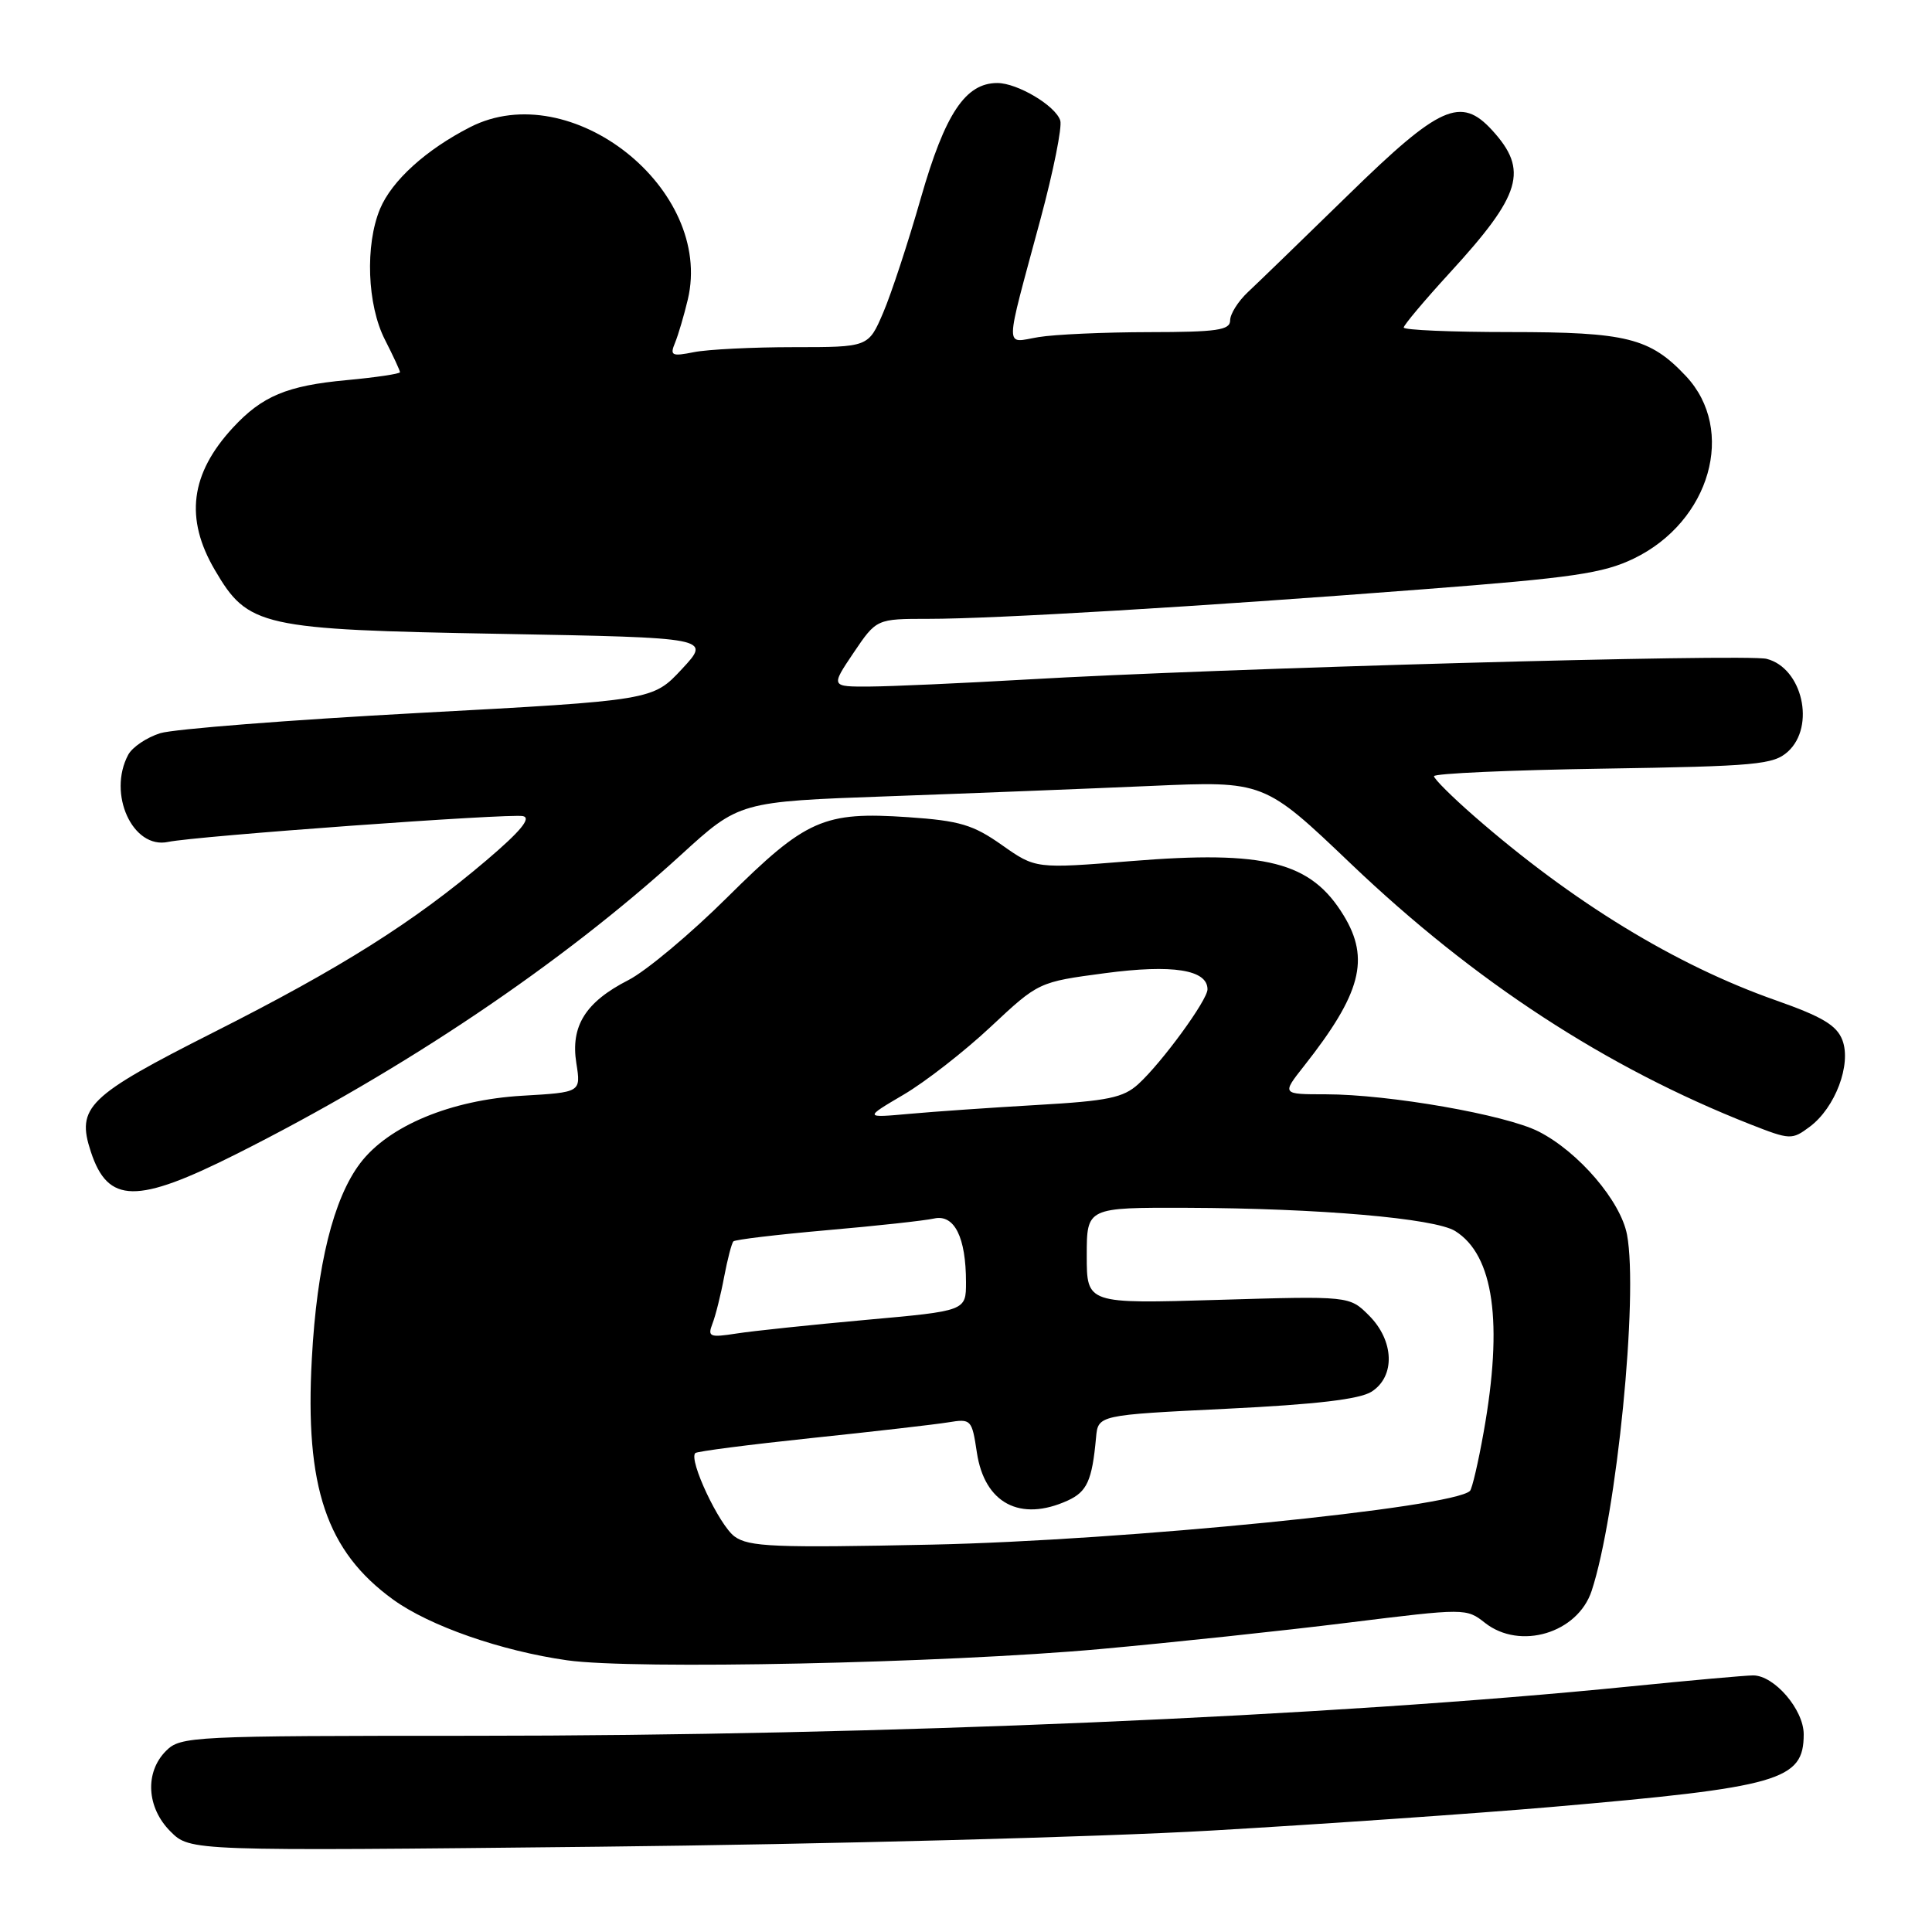 <?xml version="1.0" encoding="UTF-8" standalone="no"?>
<!DOCTYPE svg PUBLIC "-//W3C//DTD SVG 1.1//EN" "http://www.w3.org/Graphics/SVG/1.1/DTD/svg11.dtd" >
<svg xmlns="http://www.w3.org/2000/svg" xmlns:xlink="http://www.w3.org/1999/xlink" version="1.1" viewBox="0 0 256 256">
 <g >
 <path fill="currentColor"
d=" M 160.50 242.56 C 175.35 241.70 195.60 240.29 205.50 239.44 C 235.89 236.81 239.00 235.92 239.00 229.80 C 239.00 226.53 235.10 222.00 232.30 222.00 C 231.31 222.00 223.97 222.66 216.00 223.46 C 176.31 227.45 116.59 230.00 62.75 230.00 C 25.33 230.00 23.93 230.07 22.00 232.00 C 19.16 234.84 19.42 239.52 22.59 242.68 C 25.19 245.28 25.19 245.28 79.34 244.70 C 109.13 244.38 145.65 243.42 160.50 242.56 Z  M 145.76 218.51 C 155.25 217.65 170.05 216.08 178.65 215.01 C 194.16 213.09 194.30 213.09 196.77 215.04 C 201.42 218.69 209.05 216.40 210.90 210.80 C 214.22 200.73 217.11 171.71 215.59 163.61 C 214.75 159.15 209.18 152.64 203.89 149.94 C 199.52 147.71 184.07 145.01 175.67 145.00 C 169.83 145.00 169.83 145.00 172.79 141.25 C 180.35 131.66 181.56 127.07 178.04 121.30 C 173.71 114.19 167.69 112.65 149.87 114.10 C 137.23 115.12 137.23 115.12 132.77 111.98 C 128.94 109.28 127.18 108.75 120.32 108.28 C 109.13 107.52 106.81 108.55 96.39 118.88 C 91.50 123.74 85.59 128.68 83.26 129.87 C 77.58 132.77 75.58 135.96 76.37 140.89 C 76.98 144.74 76.98 144.74 69.22 145.19 C 59.75 145.74 51.48 149.18 47.73 154.13 C 44.18 158.81 41.99 167.64 41.32 180.03 C 40.38 197.04 43.26 205.55 52.09 211.95 C 56.92 215.45 66.41 218.76 75.16 220.00 C 83.97 221.25 125.00 220.38 145.76 218.51 Z  M 31.35 152.90 C 53.54 141.75 74.44 127.69 90.23 113.28 C 97.96 106.22 97.96 106.22 117.73 105.51 C 128.60 105.12 144.25 104.50 152.50 104.14 C 167.50 103.48 167.50 103.48 179.04 114.49 C 195.40 130.09 212.83 141.46 231.93 148.98 C 237.21 151.05 237.44 151.06 239.80 149.30 C 243.18 146.78 245.34 141.04 244.13 137.83 C 243.38 135.86 241.47 134.72 235.34 132.56 C 222.02 127.88 208.37 119.54 195.26 108.08 C 192.38 105.56 190.02 103.21 190.01 102.85 C 190.01 102.49 200.08 102.04 212.40 101.85 C 232.73 101.53 234.99 101.32 236.90 99.60 C 240.60 96.24 238.82 88.49 234.08 87.30 C 231.31 86.61 161.53 88.55 136.00 90.04 C 127.47 90.53 118.15 90.95 115.28 90.97 C 110.07 91.00 110.07 91.00 113.10 86.50 C 116.14 82.00 116.14 82.00 123.04 82.00 C 131.75 82.00 158.78 80.39 188.62 78.08 C 208.42 76.56 212.43 75.97 216.49 74.01 C 226.63 69.10 230.09 56.96 223.39 49.83 C 218.63 44.77 215.55 44.00 200.03 44.00 C 192.31 44.00 186.00 43.73 186.00 43.40 C 186.00 43.08 188.75 39.81 192.10 36.15 C 201.62 25.77 202.57 22.56 197.71 17.25 C 193.57 12.73 190.78 13.98 178.73 25.75 C 172.67 31.66 166.66 37.49 165.36 38.70 C 164.06 39.92 163.00 41.60 163.00 42.45 C 163.00 43.75 161.27 44.00 152.25 44.01 C 146.34 44.02 139.75 44.31 137.60 44.67 C 133.06 45.42 133.04 46.98 137.88 29.00 C 139.58 22.68 140.76 16.81 140.49 15.97 C 139.87 14.01 134.81 11.00 132.15 11.00 C 127.93 11.00 125.23 15.05 122.03 26.20 C 120.35 32.09 118.09 38.96 117.02 41.45 C 115.07 46.00 115.07 46.00 105.16 46.00 C 99.71 46.00 93.77 46.30 91.96 46.66 C 89.00 47.25 88.74 47.12 89.45 45.41 C 89.88 44.36 90.64 41.78 91.14 39.68 C 94.60 25.06 75.64 10.04 62.31 16.84 C 56.45 19.83 51.93 23.93 50.36 27.67 C 48.36 32.47 48.65 40.40 51.00 45.00 C 52.10 47.16 53.00 49.10 53.00 49.32 C 53.00 49.53 49.82 50.01 45.92 50.37 C 38.03 51.10 34.74 52.48 30.87 56.66 C 25.22 62.77 24.46 68.70 28.47 75.53 C 32.87 83.05 34.51 83.42 66.36 83.99 C 94.22 84.50 94.22 84.50 90.36 88.65 C 86.50 92.80 86.50 92.80 55.50 94.47 C 38.45 95.39 23.03 96.60 21.24 97.15 C 19.45 97.71 17.54 98.99 16.99 100.01 C 14.22 105.19 17.58 112.55 22.27 111.56 C 25.95 110.78 67.54 107.76 69.30 108.14 C 70.43 108.39 68.97 110.16 64.45 114.00 C 54.80 122.20 45.21 128.25 28.30 136.79 C 11.59 145.24 10.09 146.70 12.04 152.62 C 14.31 159.51 18.09 159.57 31.35 152.90 Z  M 97.33 203.59 C 95.30 202.10 91.22 193.45 92.13 192.54 C 92.36 192.31 99.28 191.42 107.52 190.55 C 115.76 189.69 123.91 188.75 125.63 188.47 C 128.68 187.97 128.78 188.07 129.44 192.46 C 130.45 199.20 135.18 201.70 141.48 198.83 C 144.04 197.66 144.71 196.18 145.23 190.50 C 145.50 187.50 145.50 187.50 162.50 186.67 C 174.42 186.09 180.17 185.41 181.75 184.40 C 184.91 182.37 184.74 177.65 181.40 174.31 C 178.81 171.72 178.81 171.72 161.40 172.24 C 144.00 172.76 144.00 172.76 144.00 166.38 C 144.00 160.00 144.00 160.00 157.25 160.04 C 174.74 160.10 190.12 161.43 192.82 163.12 C 197.93 166.31 199.19 175.24 196.59 189.77 C 195.88 193.77 195.06 197.27 194.78 197.55 C 192.55 199.78 149.05 204.12 123.50 204.67 C 102.63 205.11 99.22 204.97 97.33 203.59 Z  M 94.40 175.40 C 94.81 174.36 95.51 171.57 95.95 169.20 C 96.40 166.84 96.95 164.72 97.18 164.49 C 97.41 164.25 102.98 163.59 109.55 163.01 C 116.12 162.44 122.52 161.74 123.77 161.46 C 126.46 160.86 128.00 163.94 128.00 169.91 C 128.00 173.70 128.00 173.70 114.75 174.89 C 107.46 175.55 99.74 176.36 97.58 176.70 C 94.03 177.25 93.74 177.13 94.40 175.40 Z  M 119.71 145.06 C 122.58 143.38 127.78 139.33 131.27 136.06 C 137.62 130.12 137.62 130.12 146.42 128.95 C 155.39 127.76 160.00 128.49 160.00 131.09 C 160.00 132.52 153.97 140.78 150.84 143.64 C 148.86 145.45 146.81 145.88 137.50 146.41 C 131.45 146.76 123.80 147.29 120.50 147.59 C 114.50 148.13 114.50 148.13 119.71 145.06 Z "/>
</g>
</svg>